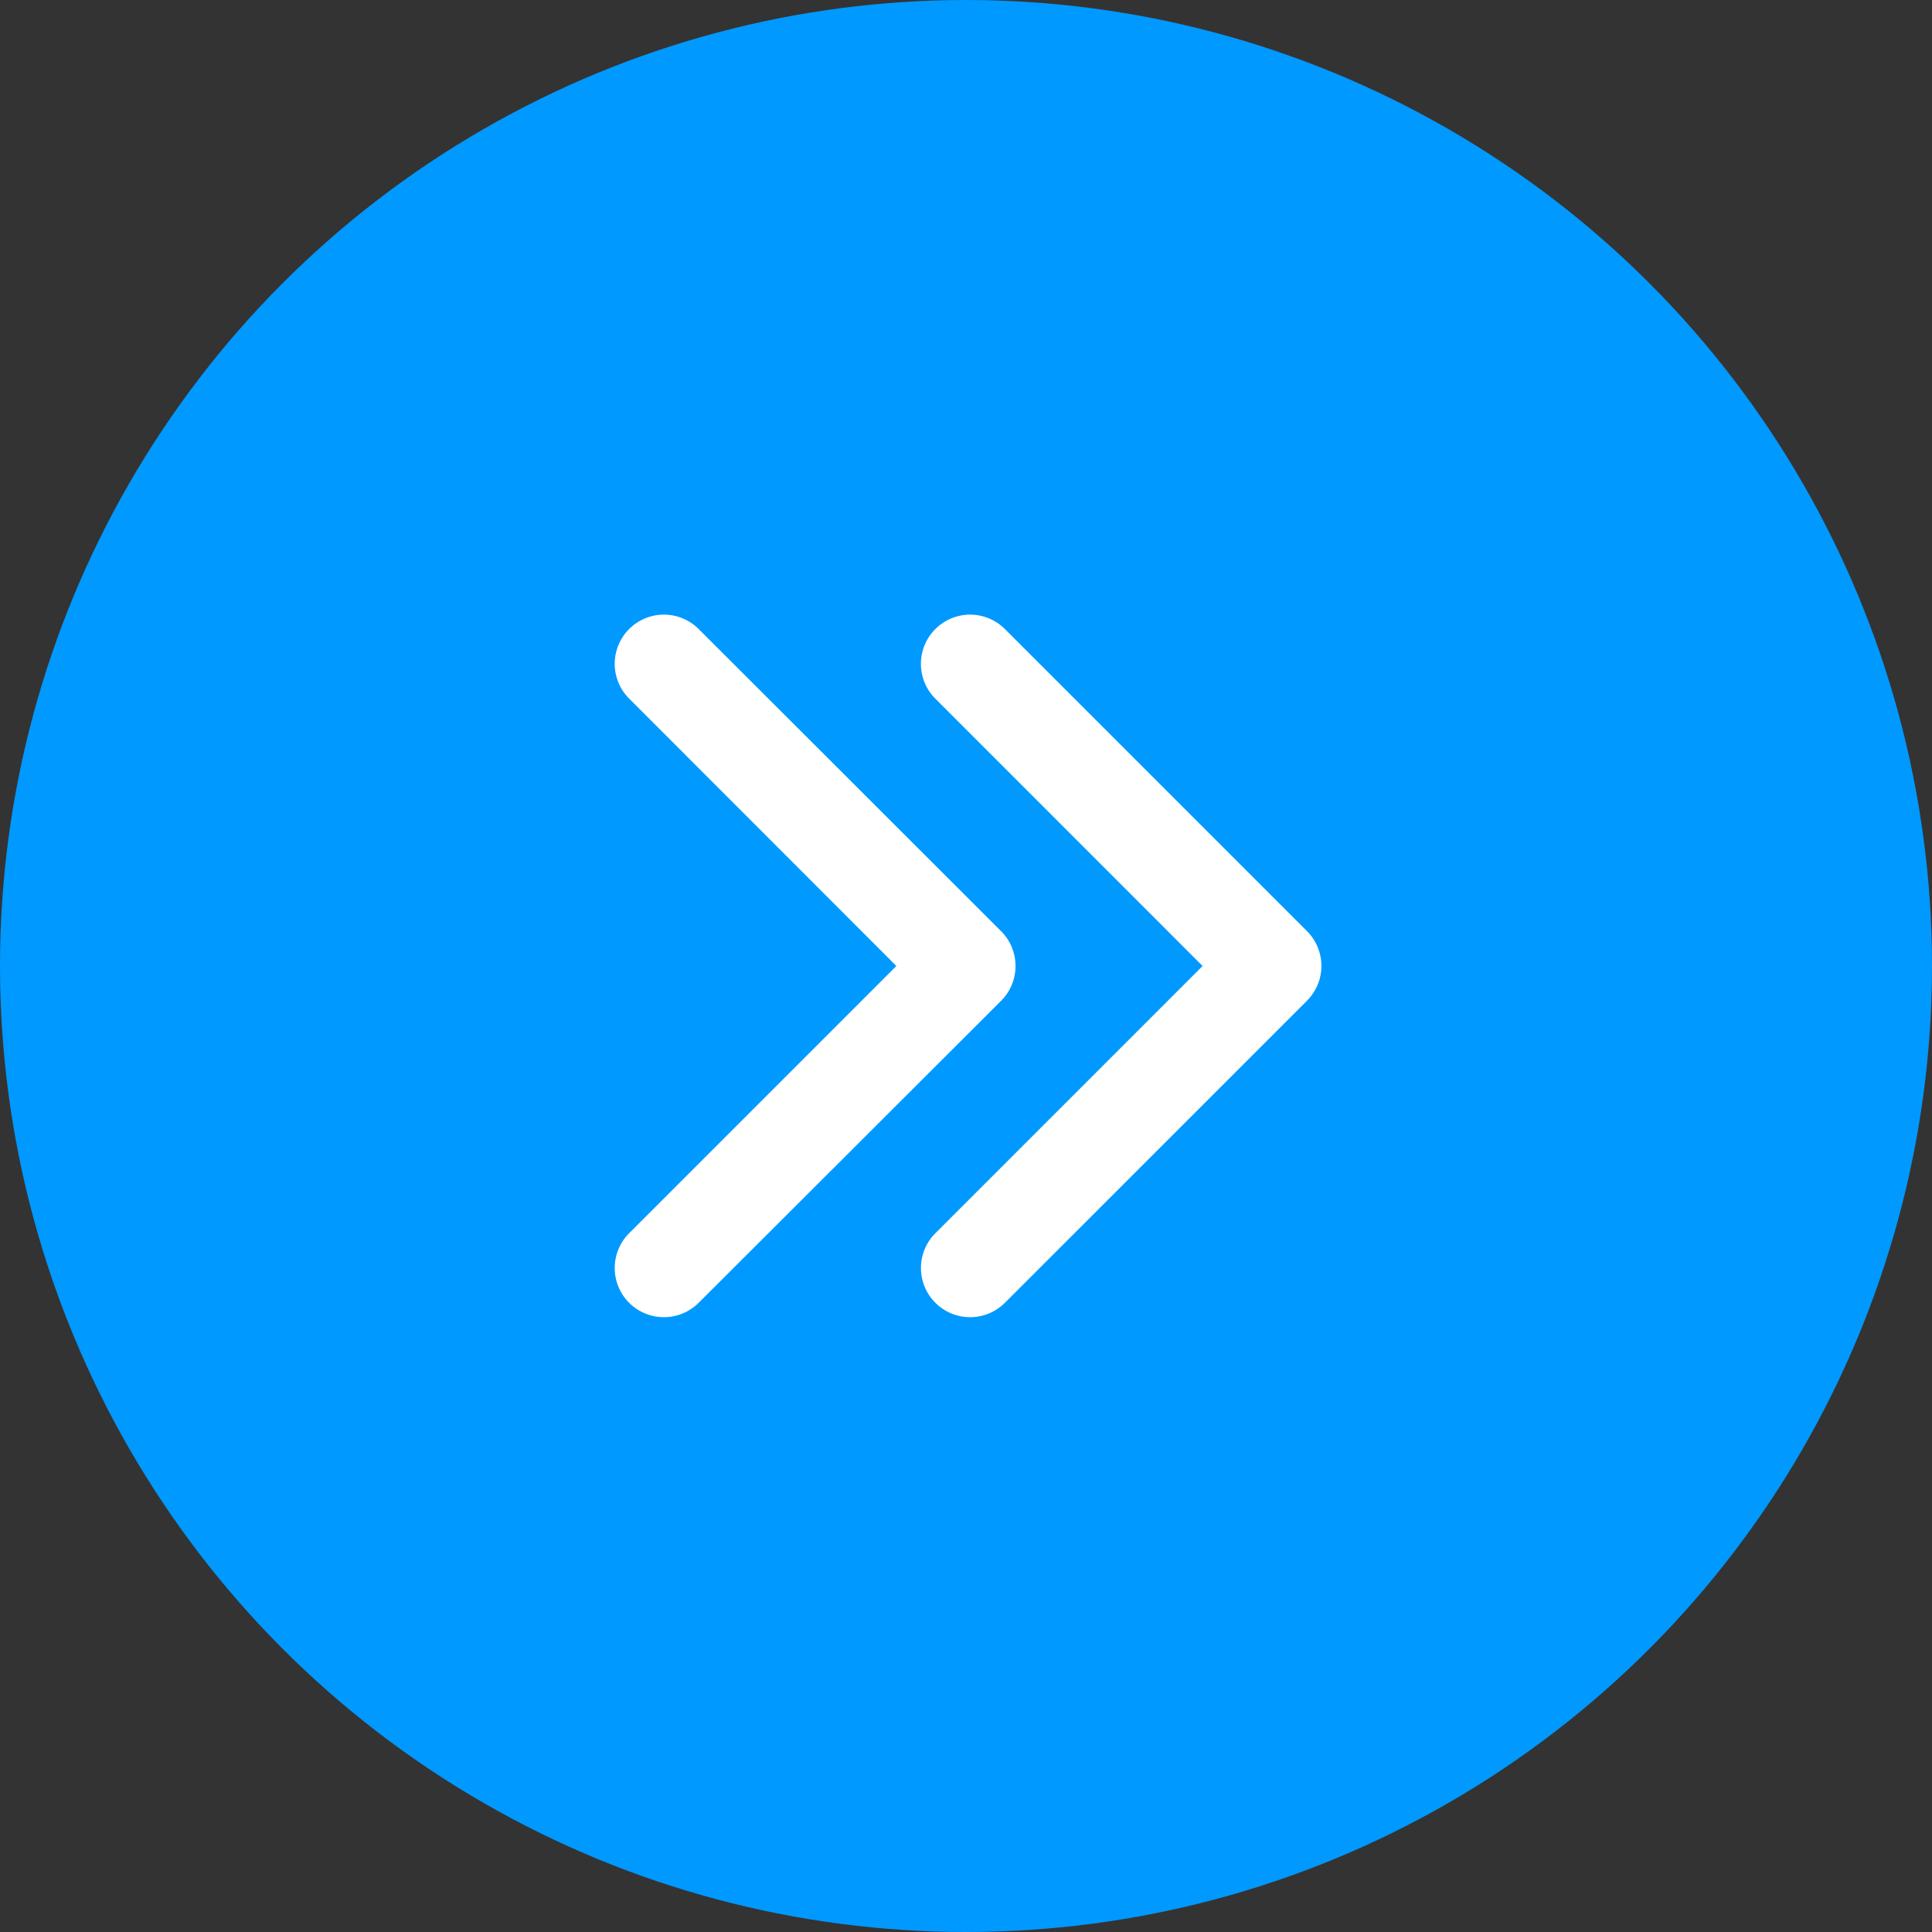 <svg xmlns="http://www.w3.org/2000/svg" width="22" height="22" viewBox="0 0 22 22">
  <rect x="0" y="0" width="22" height="22" fill="#333333" stroke="none"/>
  <g id="Group_903" data-name="Group 903" transform="translate(301 -1656)">
    <circle id="Ellipse_86" data-name="Ellipse 86" cx="11" cy="11" r="11" transform="translate(-301 1656)" fill="#09f"/>
    <g id="right-thin-arrowheads" transform="translate(-294 1661.663)">
      <path id="Path_145" data-name="Path 145" d="M6.694,5.337,3.651,2.293A.56.56,0,0,1,4.443,1.5l3.44,3.44a.56.56,0,0,1,0,.792l-3.44,3.44a.56.56,0,0,1-.792-.792ZM.164,8.38a.56.56,0,0,0,.792.792L4.4,5.733a.56.56,0,0,0,0-.792L.956,1.5a.56.56,0,0,0-.792.792L3.207,5.337Z" fill="#fff"/>
    </g>
  </g>
</svg>
